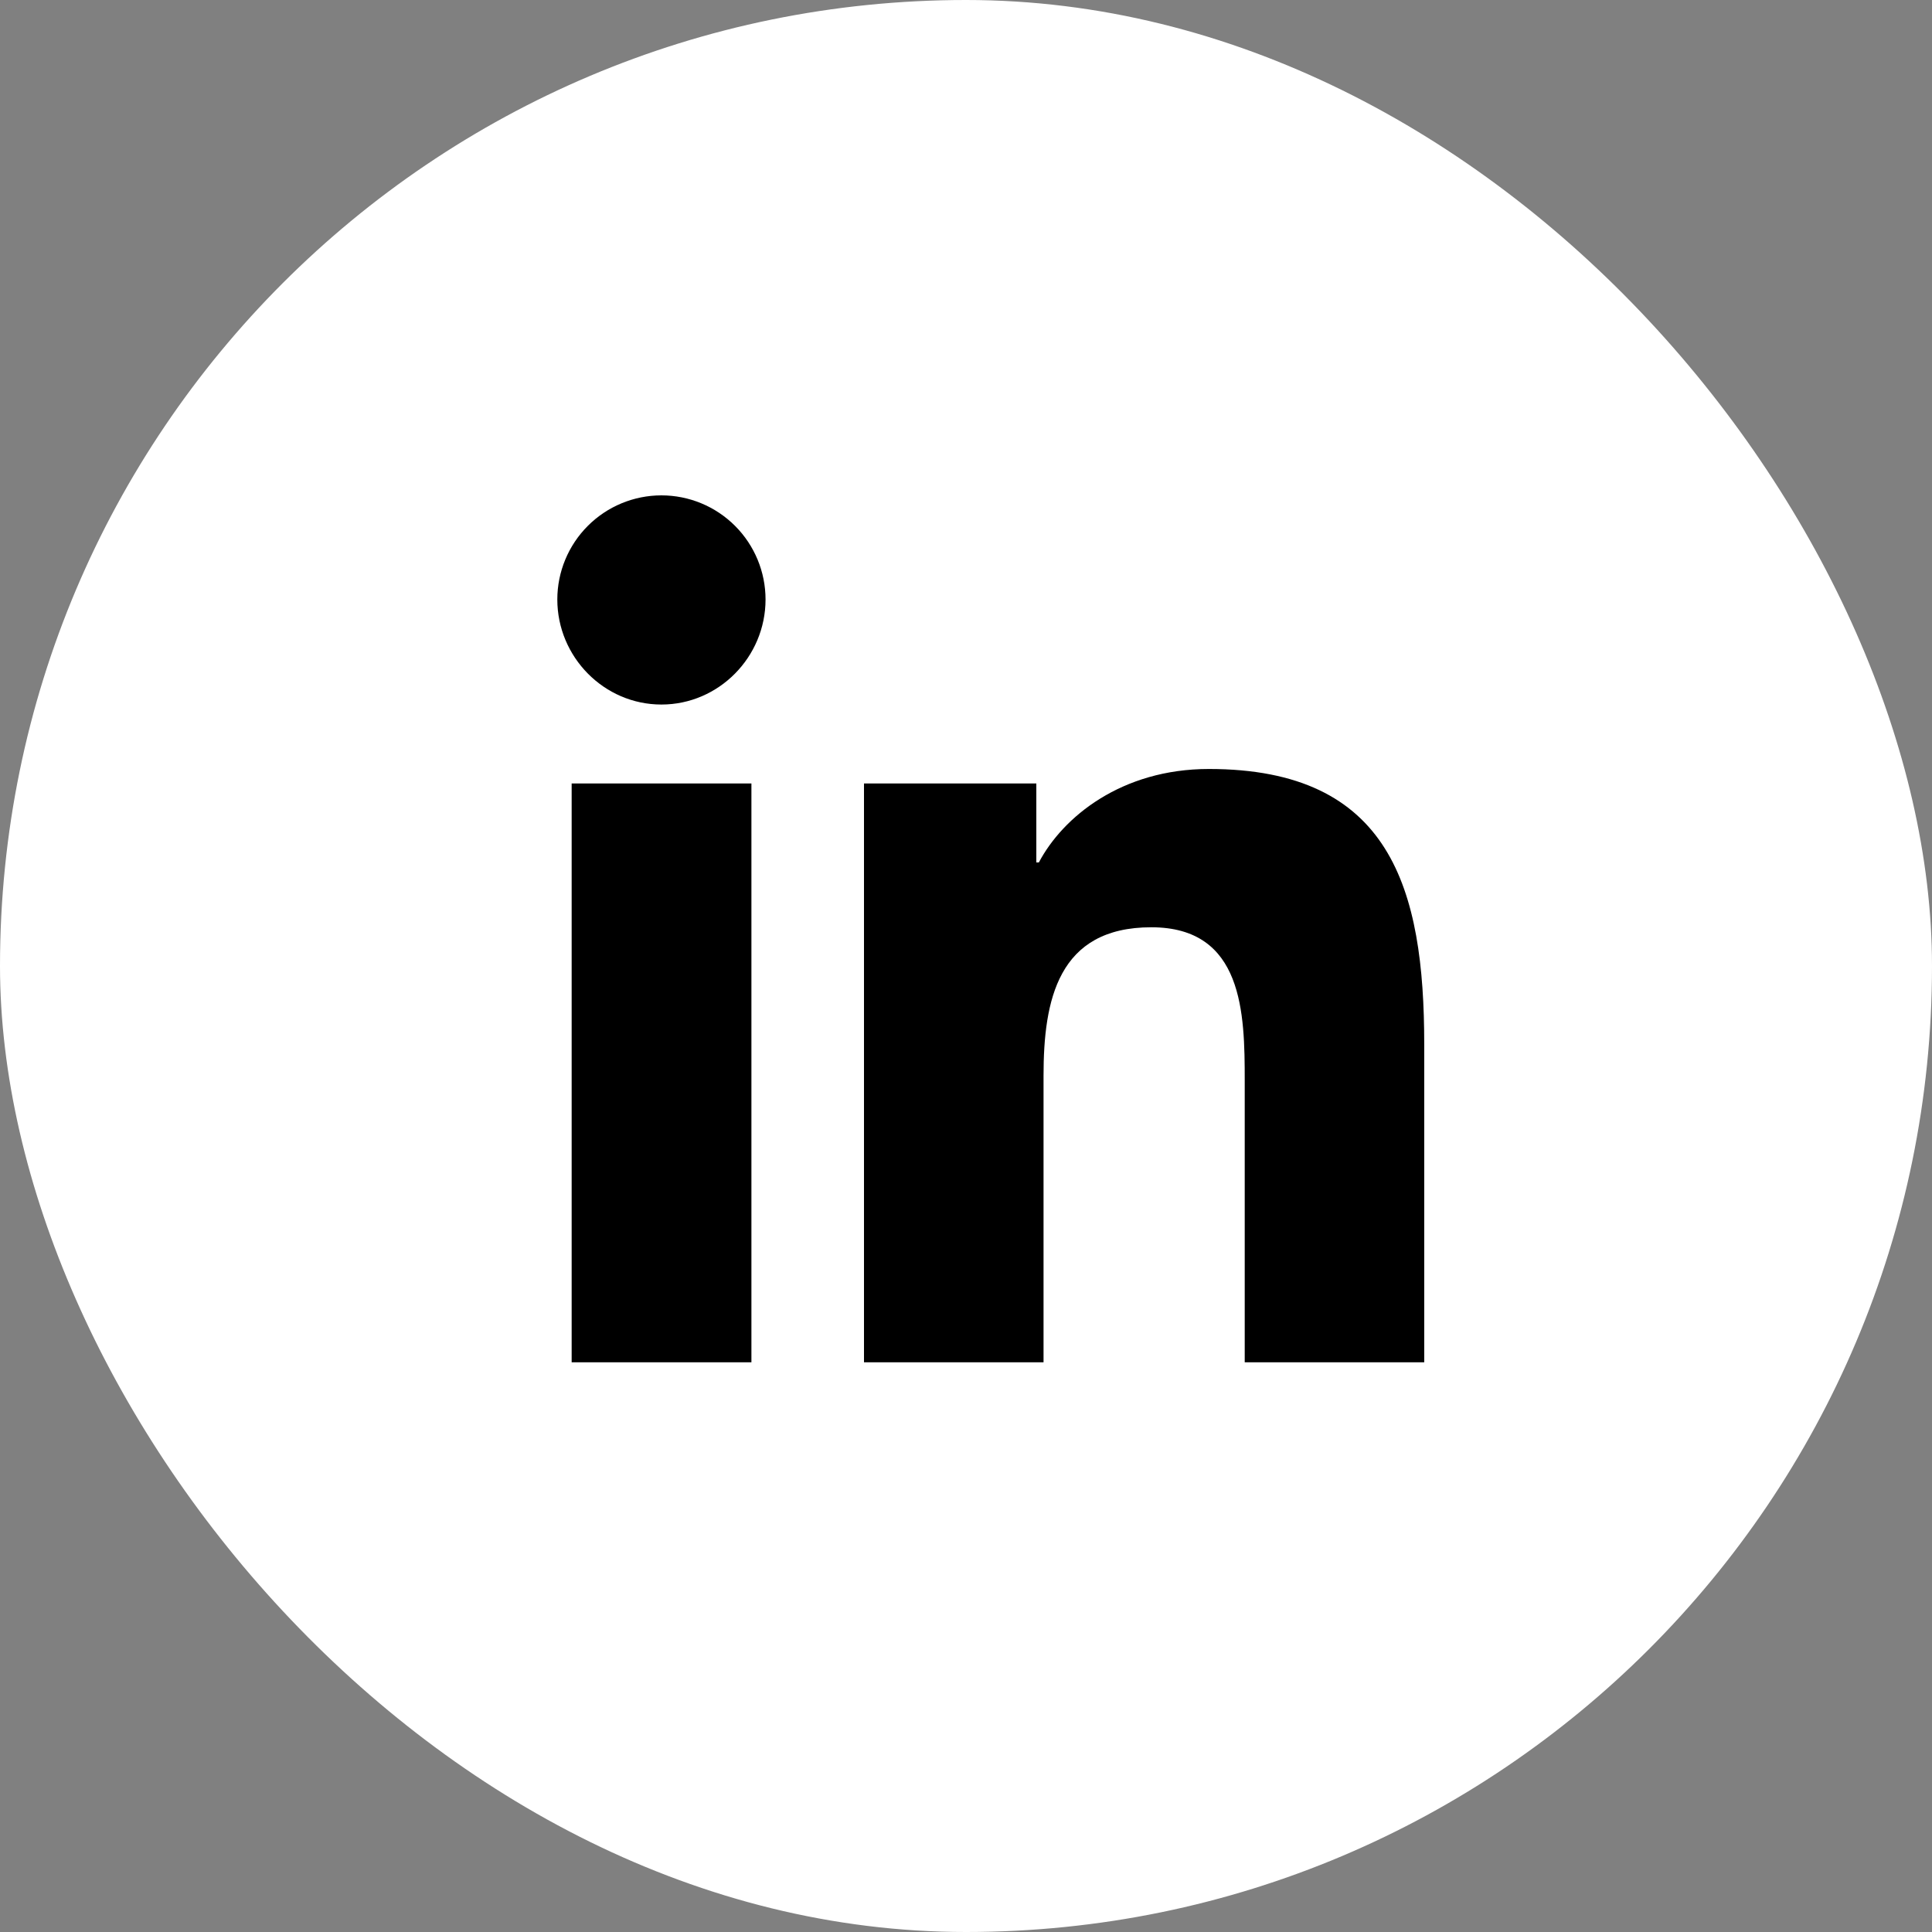 <svg width="45" height="45" viewBox="0 0 45 45" fill="none" xmlns="http://www.w3.org/2000/svg">
<rect x="0" y="0" width="45" height="45" fill="#808080" stroke="none"/>
<rect width="45" height="45" rx="22.5" fill="white"/>
<g clip-path="url(#clip0_3552_234)">
<path d="M17.502 31.731H13.315V18.249H17.502V31.731ZM15.406 16.41C14.068 16.41 12.981 15.301 12.981 13.963C12.981 13.32 13.237 12.703 13.692 12.248C14.146 11.794 14.763 11.538 15.406 11.538C16.049 11.538 16.666 11.794 17.12 12.248C17.575 12.703 17.831 13.32 17.831 13.963C17.831 15.301 16.744 16.41 15.406 16.41ZM33.169 31.731H28.992V25.168C28.992 23.604 28.961 21.598 26.816 21.598C24.64 21.598 24.306 23.297 24.306 25.056V31.731H20.124V18.249H24.138V20.088H24.197C24.756 19.029 26.121 17.911 28.157 17.911C32.394 17.911 33.173 20.701 33.173 24.325V31.731H33.169Z" fill="black"/>
</g>
<defs>
<clipPath id="clip0_3552_234">
<rect width="23.077" height="23.077" fill="white" transform="translate(11.539 11.538)"/>
</clipPath>
</defs>
</svg>
